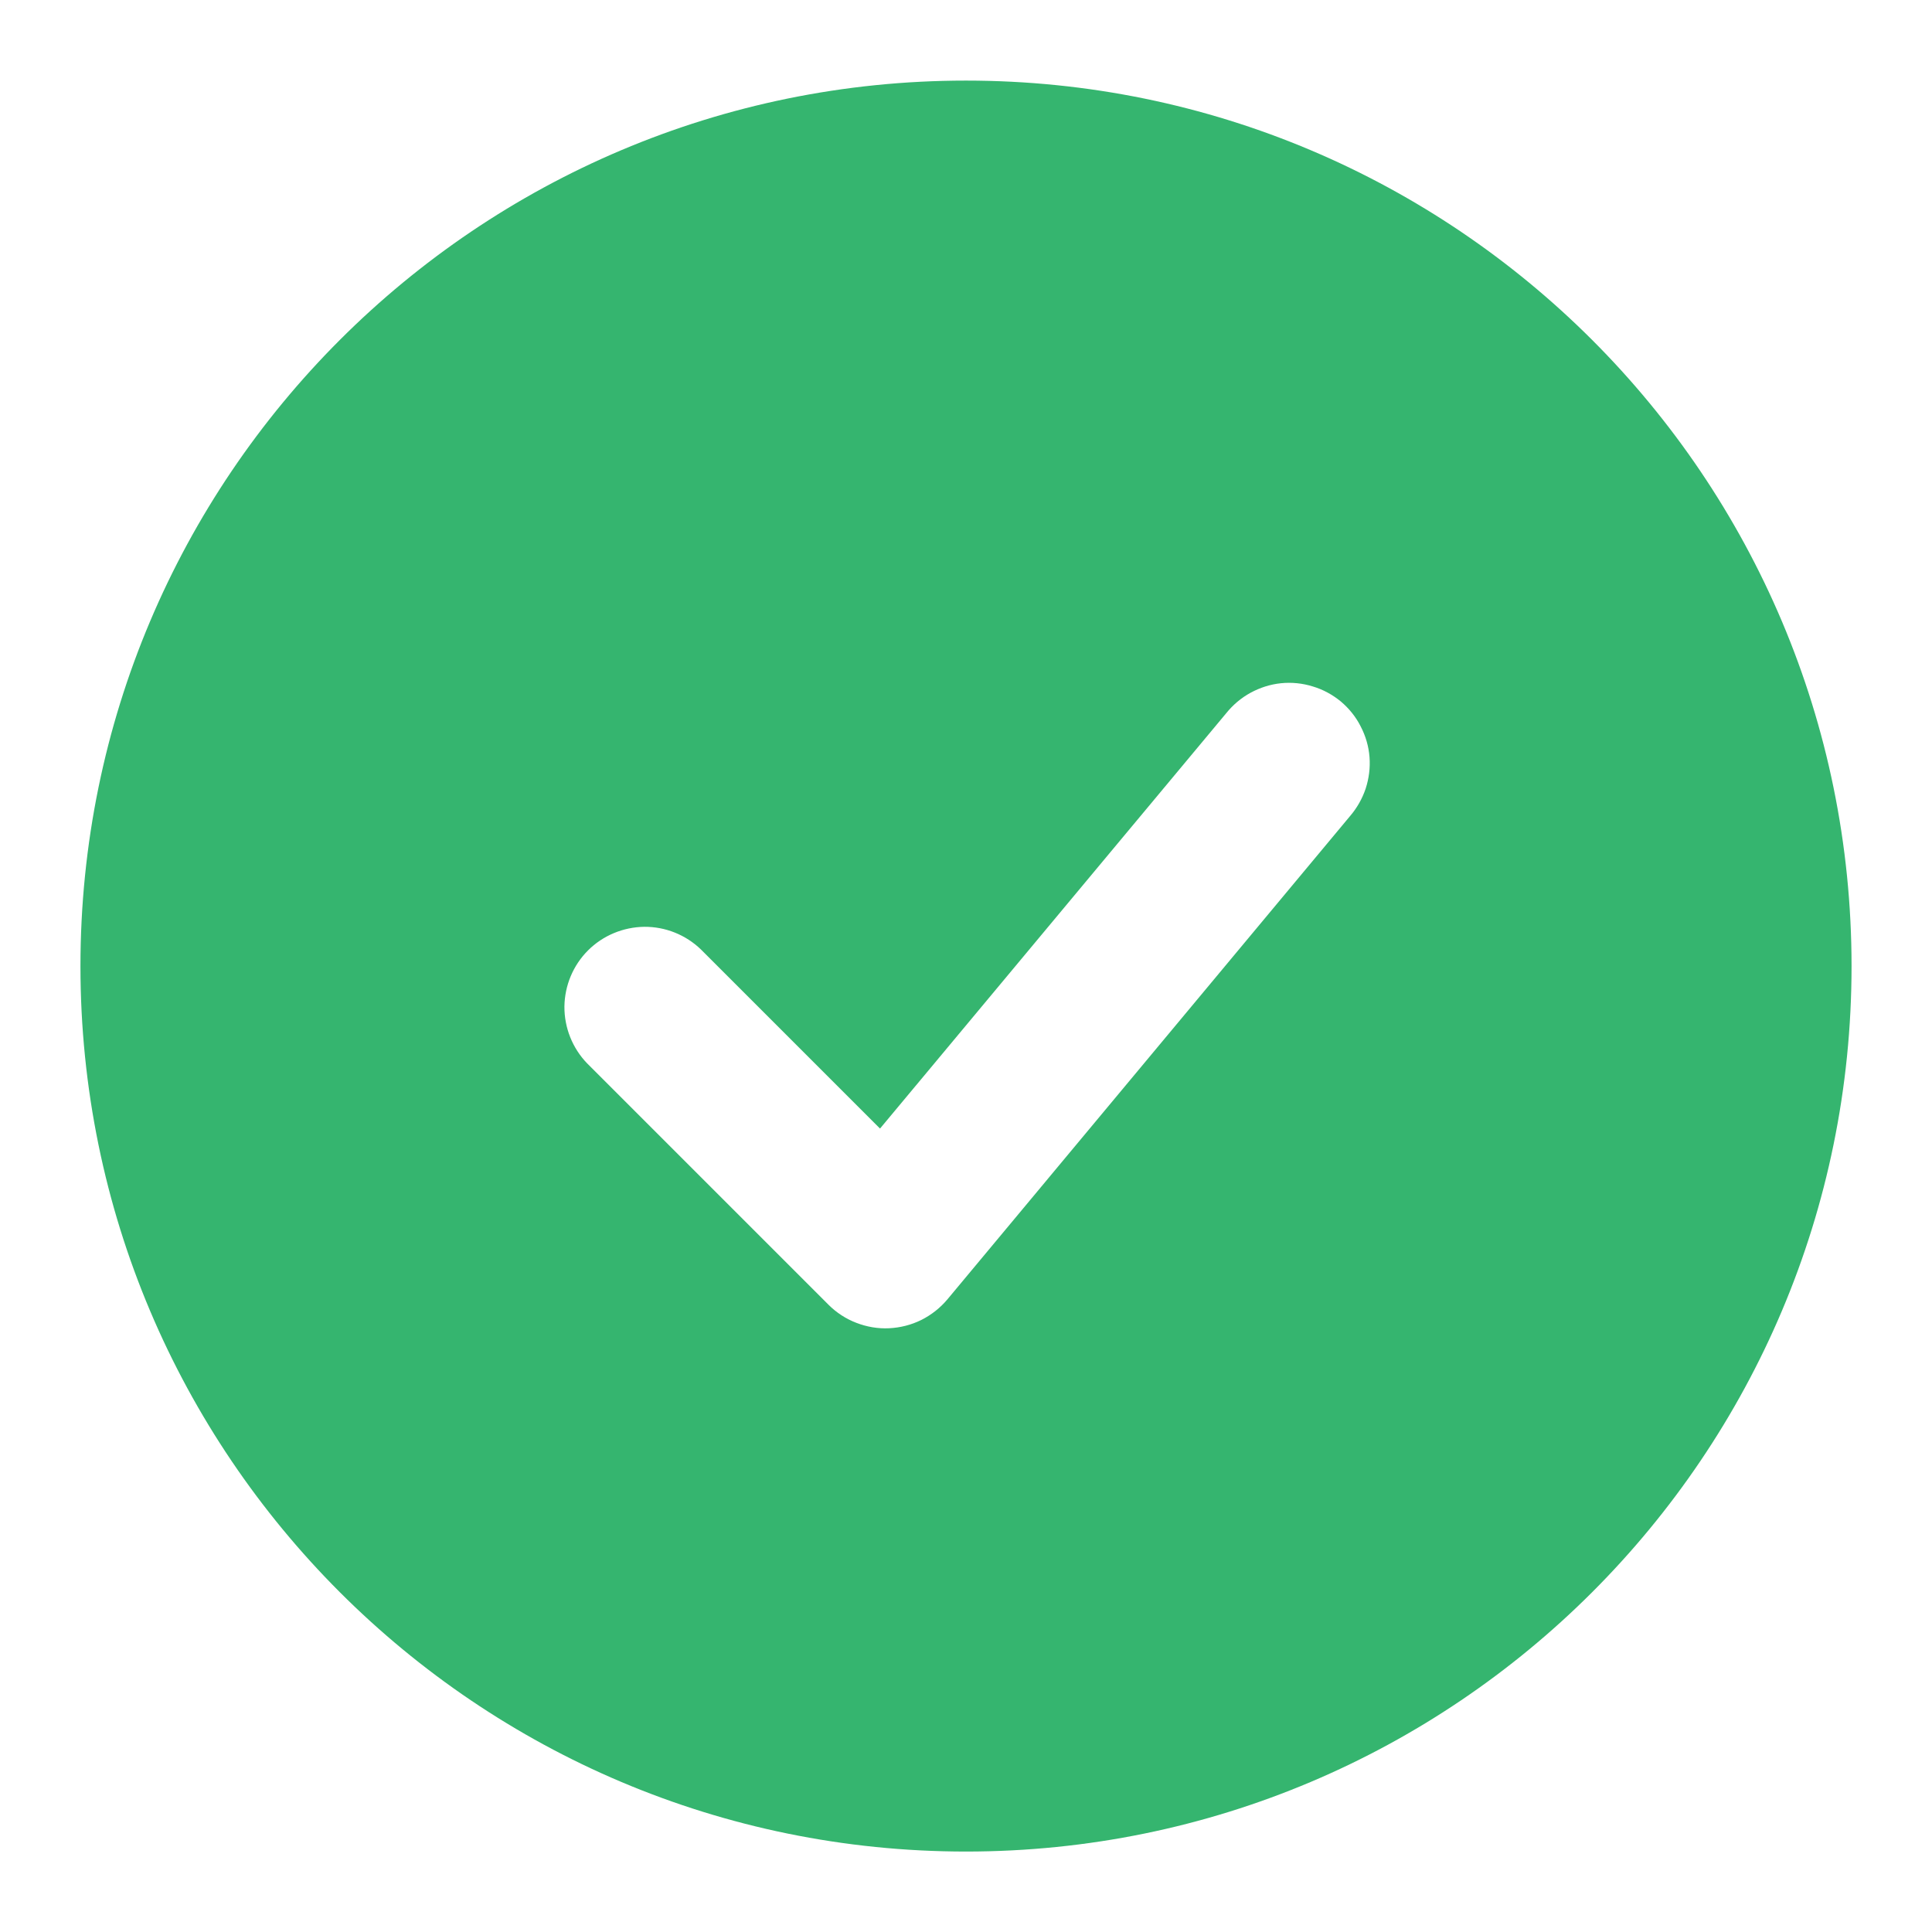 <svg width="14" height="14" viewBox="0 0 14 14" fill="none" xmlns="http://www.w3.org/2000/svg">
<path fill-rule="evenodd" clip-rule="evenodd" d="M7 0.584C3.456 0.584 0.583 3.457 0.583 7.001C0.583 10.544 3.456 13.417 7 13.417C10.544 13.417 13.417 10.544 13.417 7.001C13.417 3.457 10.544 0.584 7 0.584ZM9.781 5.916C9.832 5.857 9.871 5.789 9.896 5.715C9.92 5.641 9.93 5.563 9.924 5.486C9.918 5.408 9.896 5.333 9.86 5.264C9.825 5.194 9.775 5.133 9.716 5.083C9.656 5.034 9.587 4.996 9.512 4.974C9.438 4.951 9.36 4.943 9.282 4.951C9.205 4.959 9.13 4.983 9.062 5.02C8.994 5.057 8.934 5.108 8.885 5.169L6.377 8.178L5.079 6.88C4.969 6.774 4.822 6.715 4.669 6.716C4.516 6.718 4.369 6.779 4.261 6.887C4.153 6.995 4.092 7.141 4.09 7.294C4.089 7.447 4.148 7.595 4.254 7.705L6.004 9.455C6.061 9.512 6.13 9.557 6.206 9.586C6.281 9.615 6.362 9.629 6.443 9.625C6.524 9.621 6.603 9.601 6.676 9.565C6.748 9.529 6.813 9.478 6.865 9.416L9.781 5.916Z" fill="#35B56F"/>
</svg>
